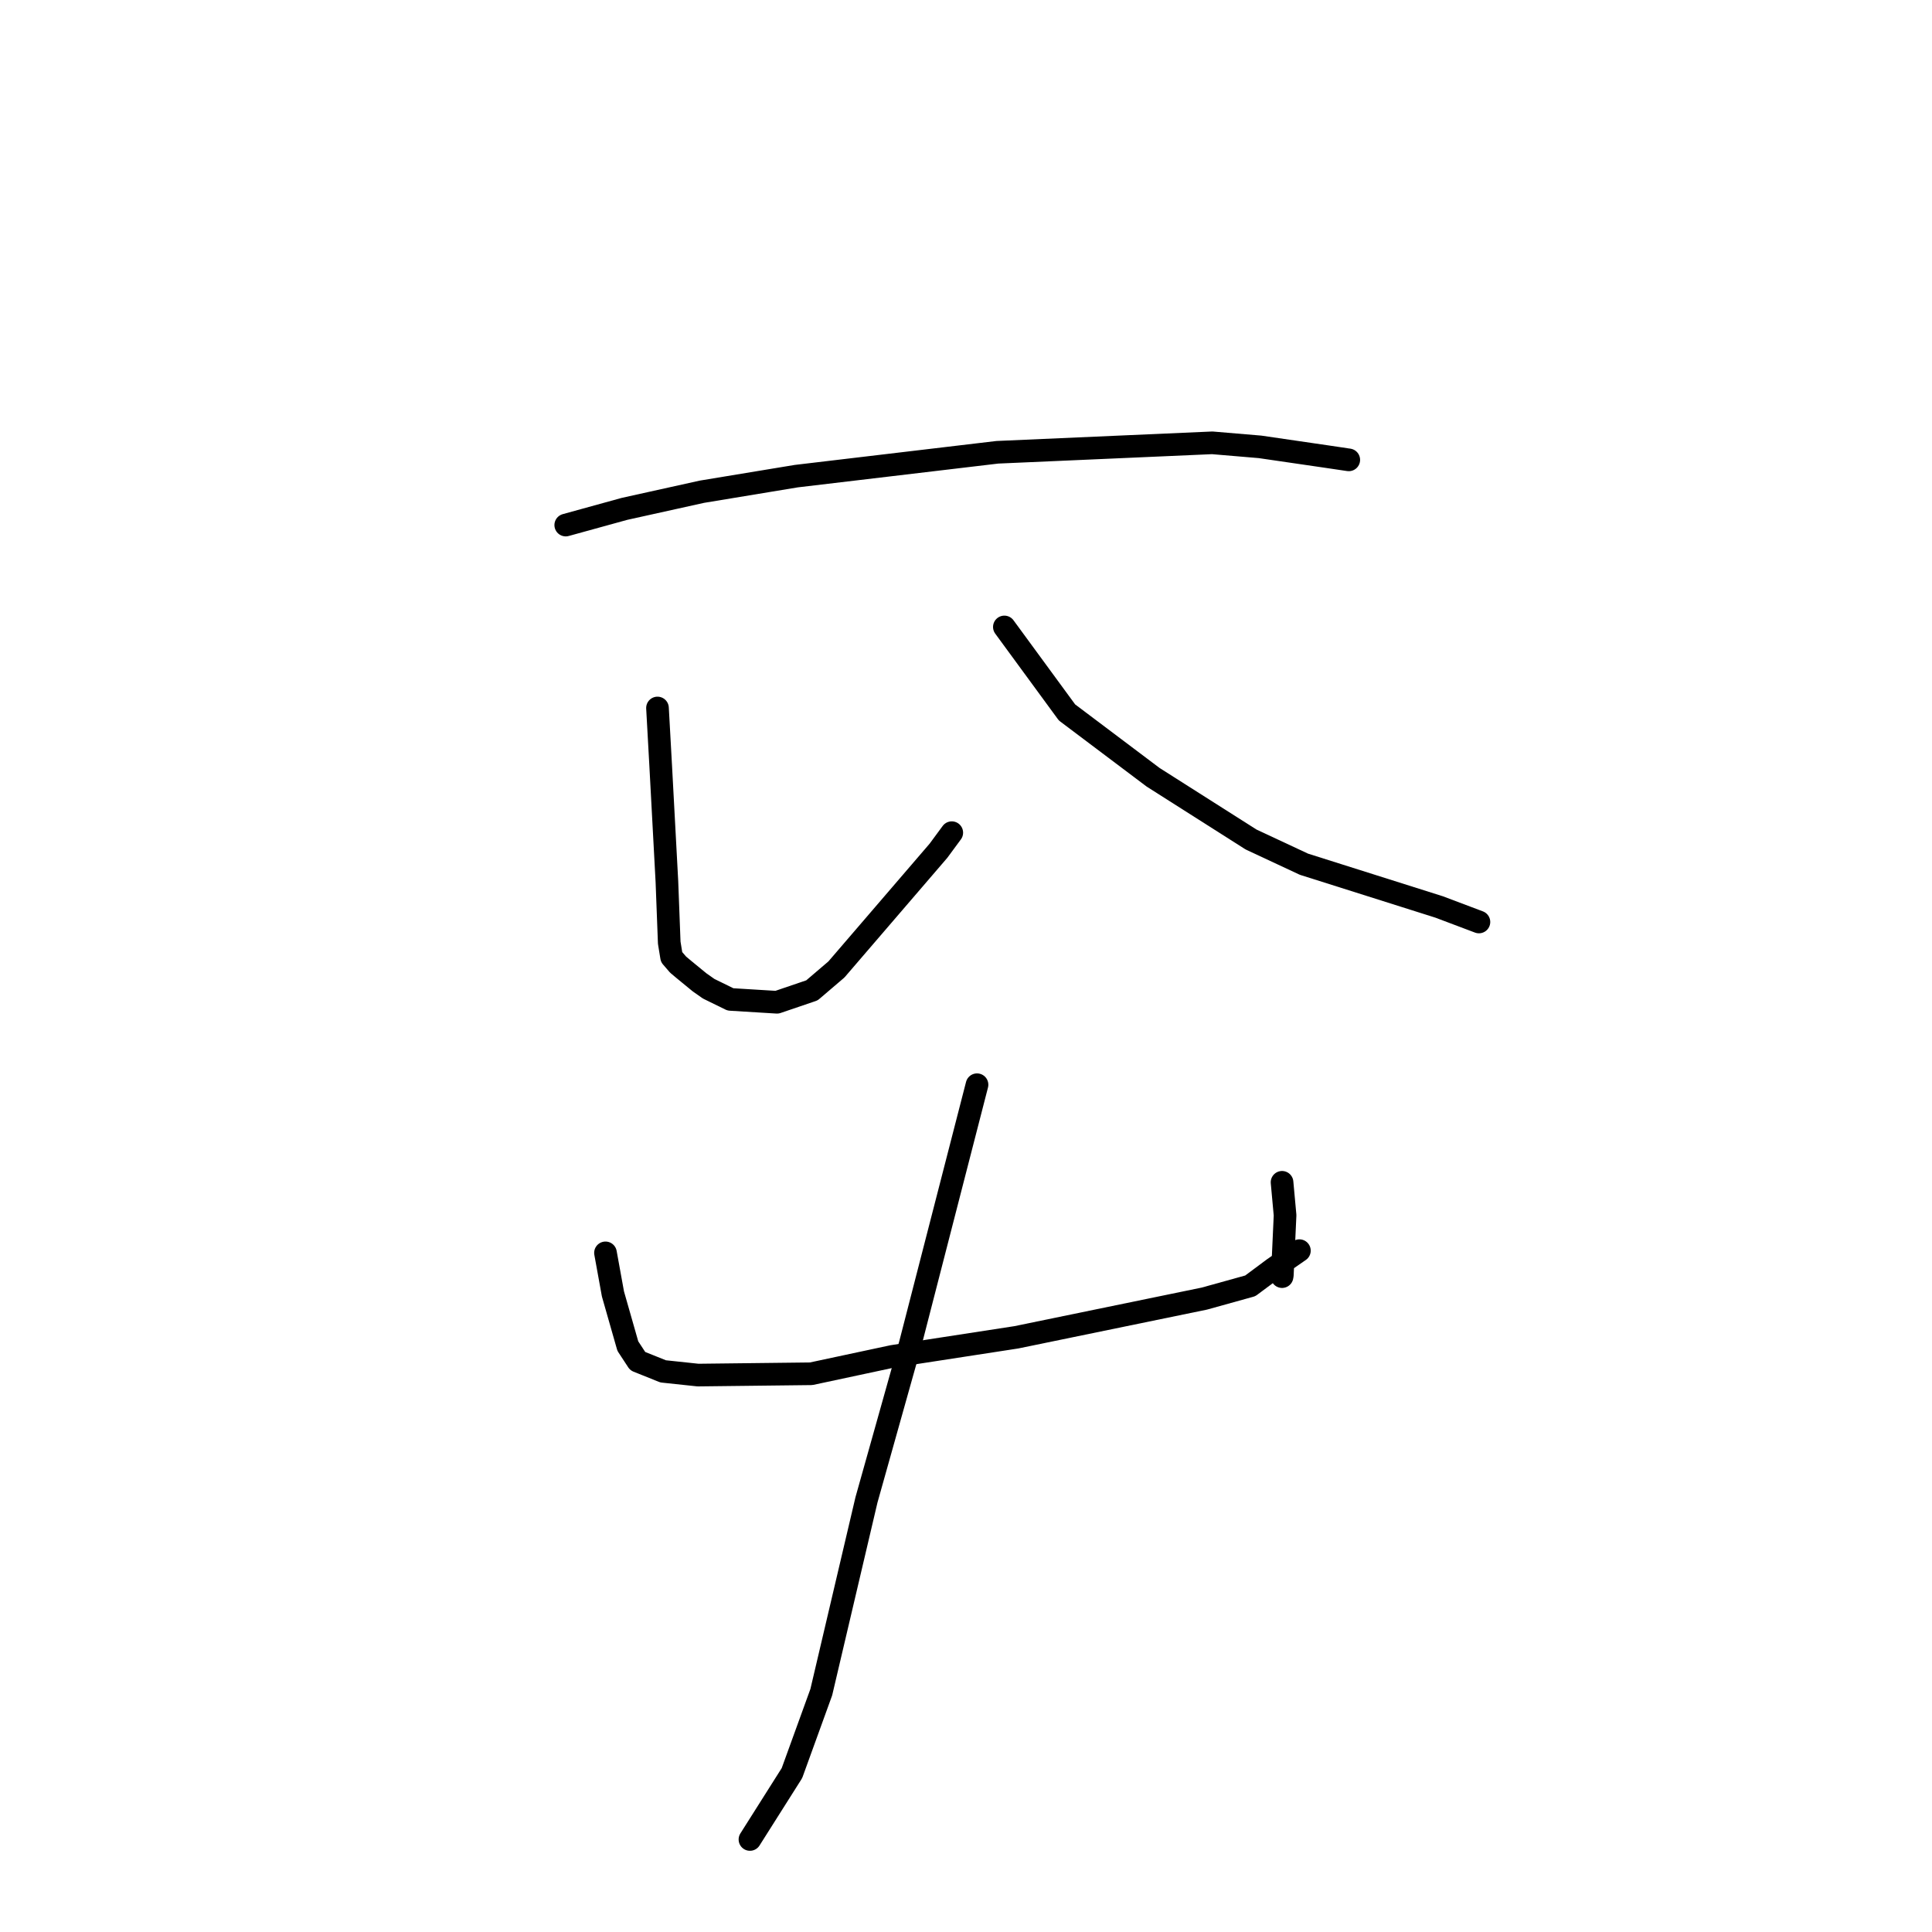 <?xml version="1.0" standalone="no"?>
    <svg width="256" height="256" xmlns="http://www.w3.org/2000/svg" version="1.1">
    <polyline stroke="black" stroke-width="3" stroke-linecap="round" fill="transparent" stroke-linejoin="round" points="74.964 69.574 82.751 67.427 93.011 65.156 105.509 63.092 132.151 59.93 160.627 58.677 166.958 59.211 175.749 60.494 178.423 60.89 178.717 60.934 178.719 60.934 " />
        <polyline stroke="black" stroke-width="3" stroke-linecap="round" fill="transparent" stroke-linejoin="round" points="87.121 93.812 87.541 101.383 88.369 116.812 88.677 124.914 88.987 126.817 89.856 127.823 90.666 128.501 92.686 130.158 93.898 131.011 96.788 132.427 102.953 132.805 107.587 131.228 110.829 128.46 124.352 112.728 126.115 110.334 " />
        <polyline stroke="black" stroke-width="3" stroke-linecap="round" fill="transparent" stroke-linejoin="round" points="133.083 83.074 141.381 94.4 152.787 102.988 165.766 111.235 172.779 114.513 190.688 120.176 195.487 121.986 195.966 122.167 " />
        <polyline stroke="black" stroke-width="3" stroke-linecap="round" fill="transparent" stroke-linejoin="round" points="80.23 166.011 81.218 171.452 83.191 178.364 84.499 180.359 87.869 181.713 92.493 182.205 107.481 182.031 118.275 179.725 134.673 177.2 159.579 172.072 165.667 170.381 168.749 168.088 171.865 165.934 172.177 165.718 " />
        <polyline stroke="black" stroke-width="3" stroke-linecap="round" fill="transparent" stroke-linejoin="round" points="169.878 156.662 170.278 161.031 169.916 168.941 169.879 169.159 " />
        <polyline stroke="black" stroke-width="3" stroke-linecap="round" fill="transparent" stroke-linejoin="round" points="129.46 143.731 120.62 178.062 114.813 198.737 108.825 224.221 104.937 234.945 99.878 242.94 99.372 243.74 " />
        </svg>